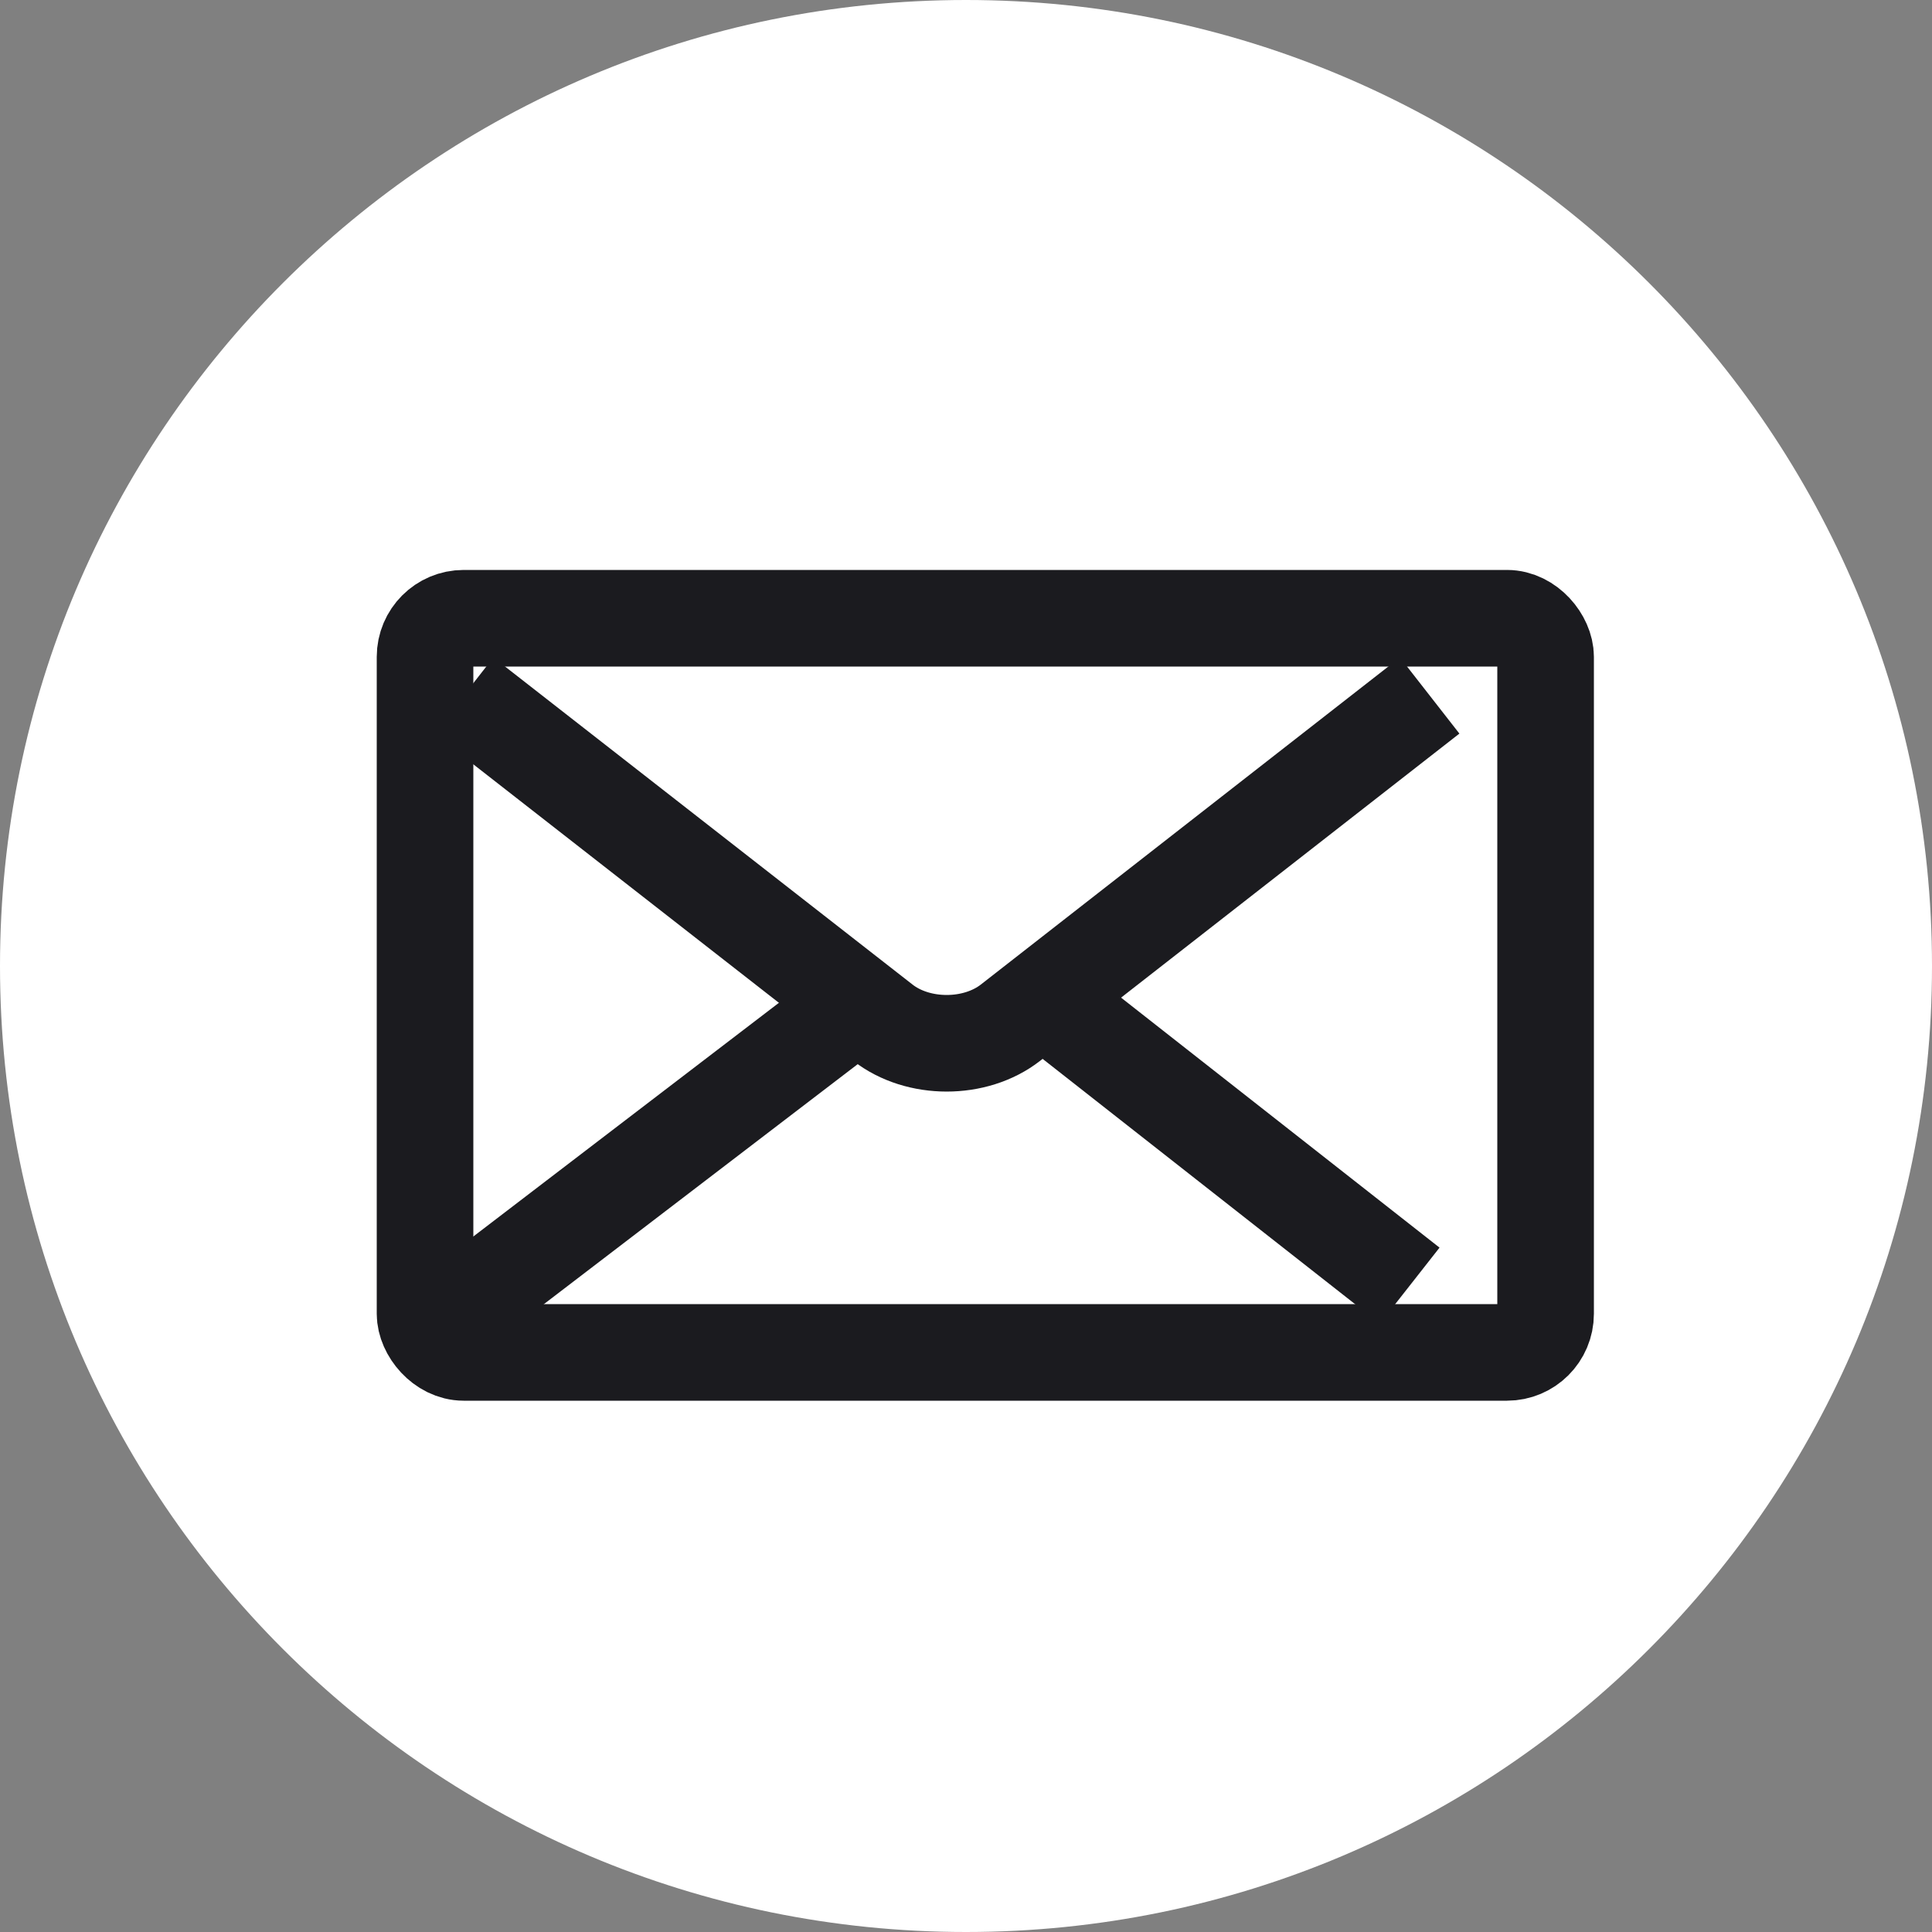 <?xml version="1.0" encoding="UTF-8" standalone="no"?>
<svg width="50px" height="50px" viewBox="0 0 50 50" version="1.1" xmlns="http://www.w3.org/2000/svg" xmlns:xlink="http://www.w3.org/1999/xlink">
    <rect x="0" y="0" width="50" height="50" fill="#808080" stroke="none"/>
    <!-- Generator: Sketch 3.6.1 (26313) - http://www.bohemiancoding.com/sketch -->
    <title>play copy 2 + Env</title>
    <desc>Created with Sketch.</desc>
    <defs></defs>
    <g id="Page-1" stroke="none" stroke-width="1" fill="none" fill-rule="evenodd">
        <g id="sports_event_mobile" transform="translate(-31, -2772)">
            <g id="email_2.2" transform="translate(10, 2709)">
                <g id="play-copy-2-+-Env" transform="translate(10, 63)">
                    <g id="play-copy-2" transform="translate(36, 25) scale(-1, -1) translate(-36, -25) translate(11, 0)" fill="#FFFFFF">
                        <path d="M25,50 C38.807,50 50,38.807 50,25 C50,11.193 38.807,0 25,0 C11.193,0 0,11.193 0,25 C0,38.807 11.193,50 25,50 Z" id="Oval-1"></path>
                    </g>
                    <g id="Env" transform="translate(0, 9)" stroke="#1B1B1F" stroke-width="2.5">
                        <rect id="Rectangle-695" x="22" y="7" width="29" height="19" rx="1"></rect>
                        <path d="M48,9 L37.151,17.467 C36.239,18.178 34.759,18.177 33.849,17.467 L33.849,17.467 L23,9" id="Triangle-1"></path>
                        <path d="M24,24 L32.5,17.5" id="Line" stroke-linecap="square"></path>
                        <path d="M38.808,23.5 L46.5,17.462" id="Line" stroke-linecap="square" transform="translate(42.654, 20.481) scale(1, -1) translate(-42.654, -20.481) "></path>
                    </g>
                </g>
            </g>
        </g>
    </g>
</svg>